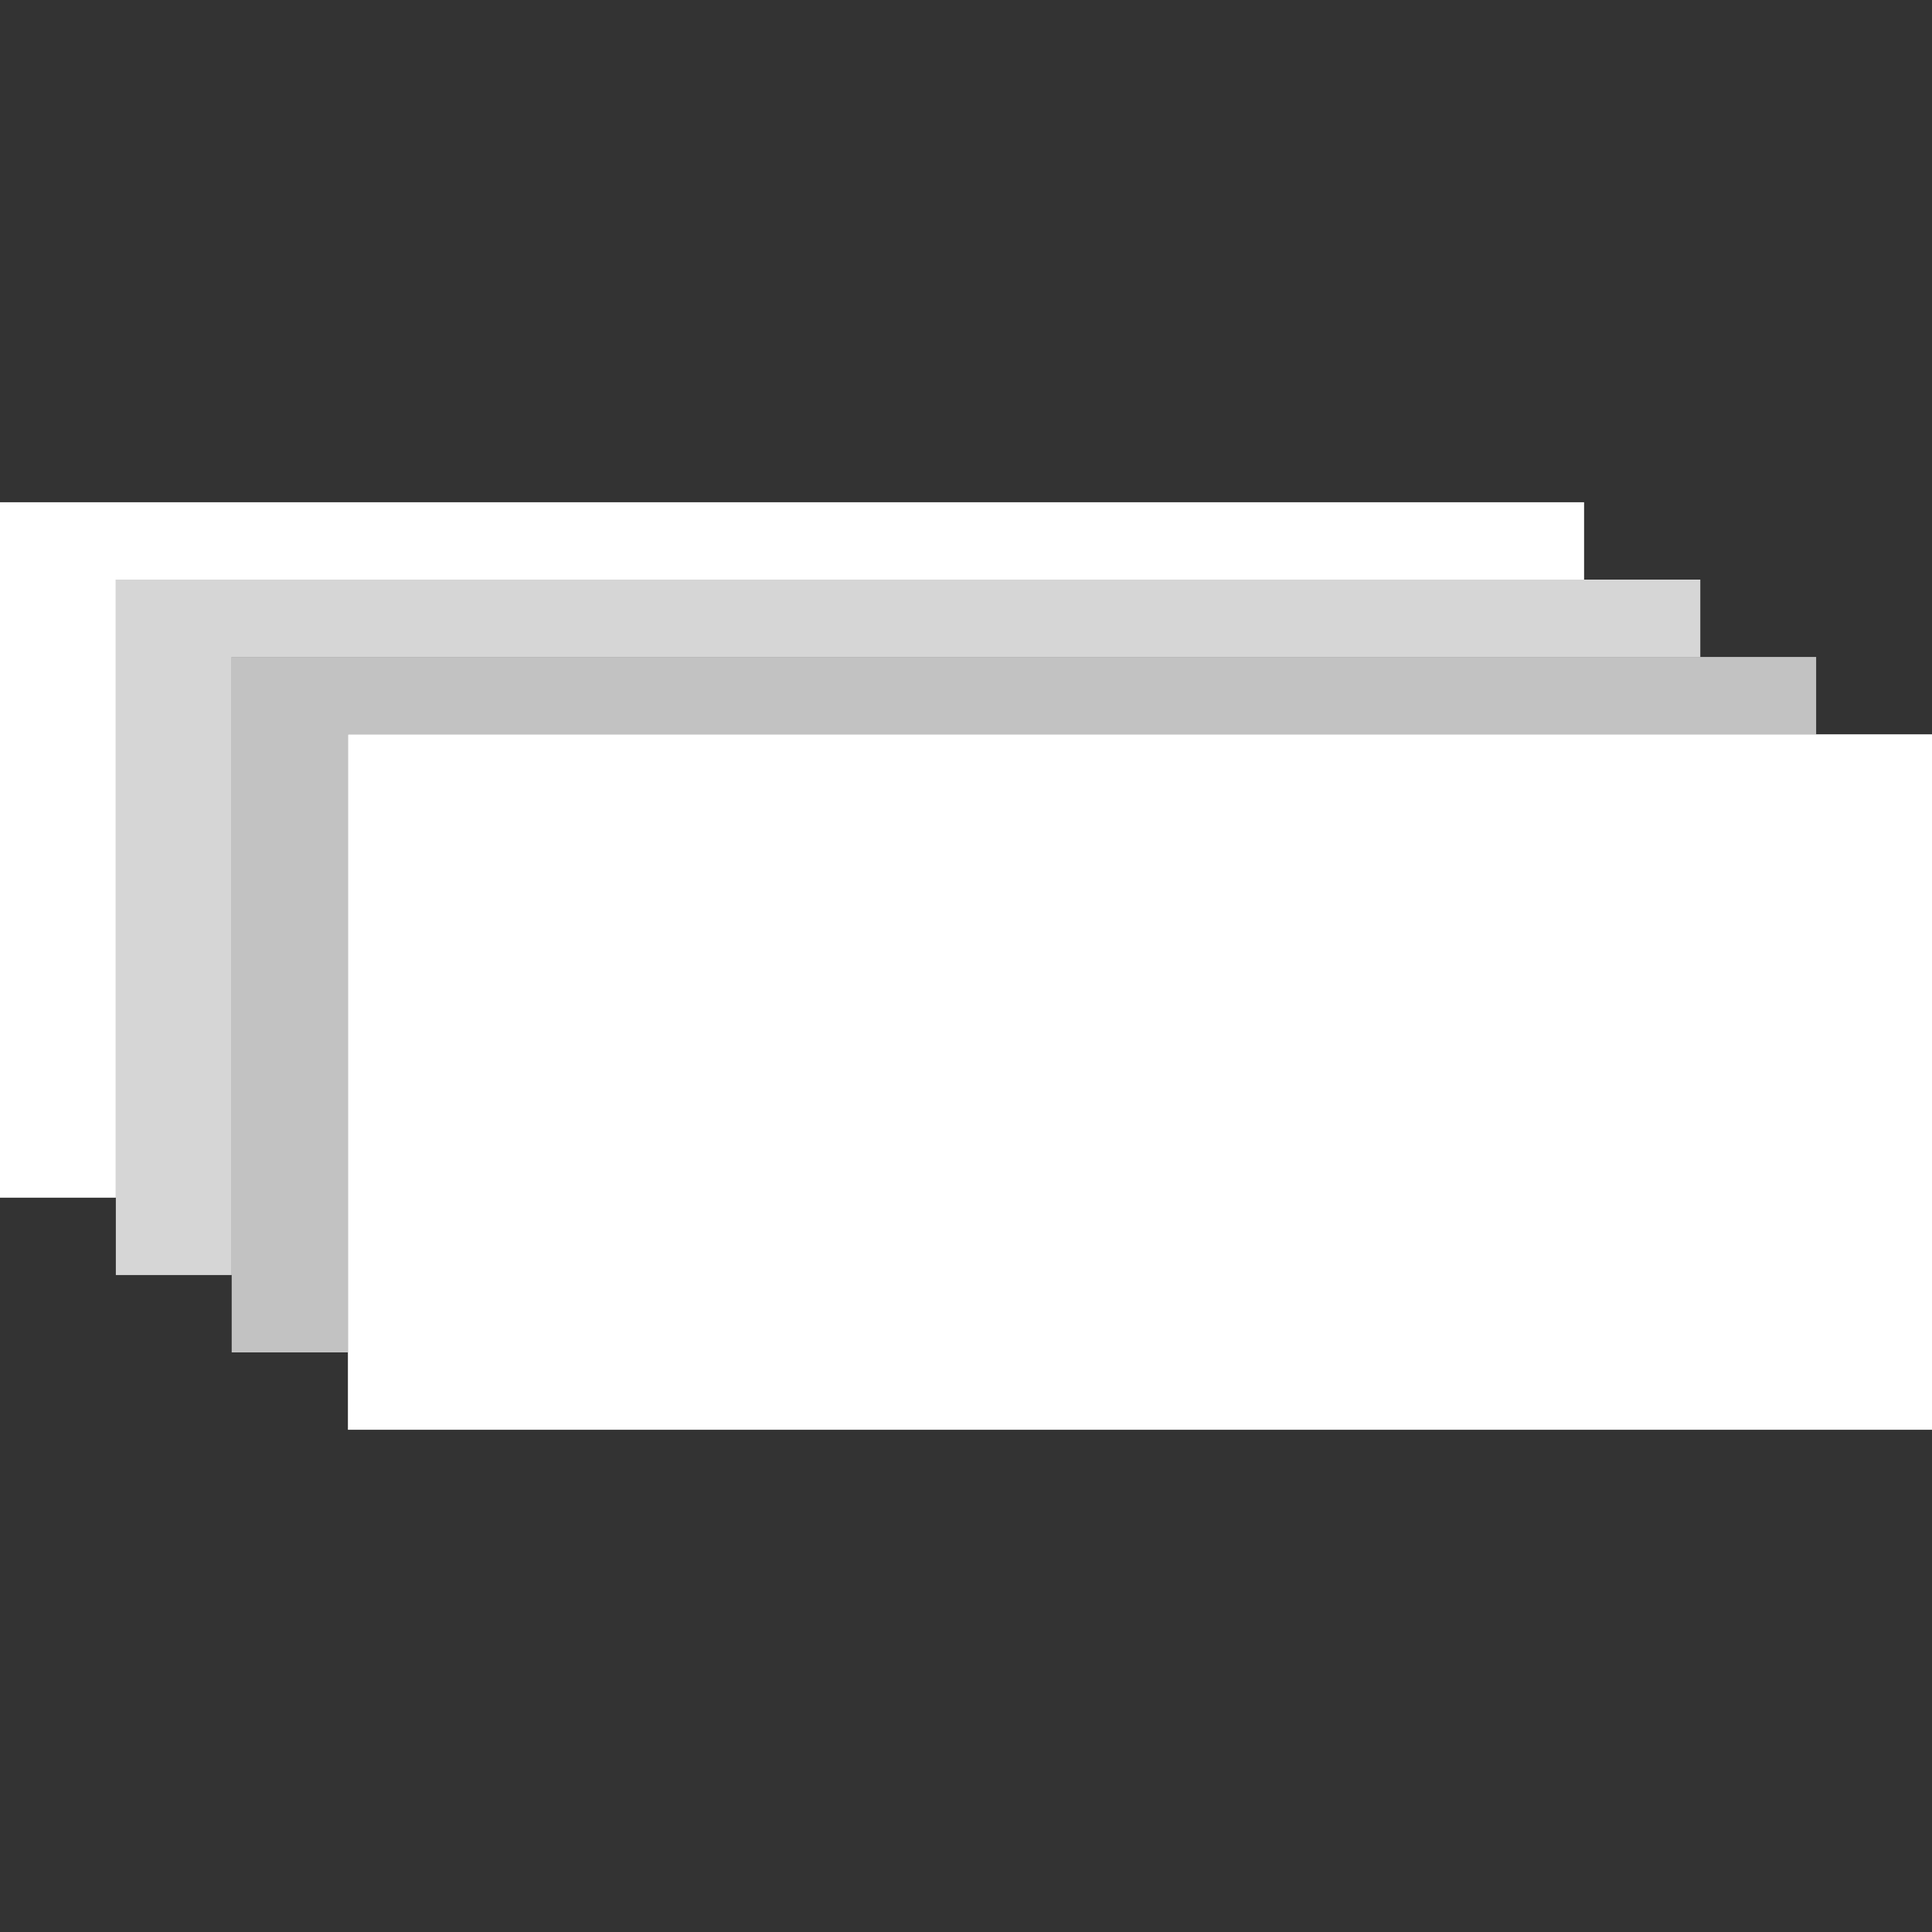 <svg xmlns="http://www.w3.org/2000/svg" xml:space="preserve" id="steamgriddb-light_svg__Layer_1" x="0" y="0" version="1.1" viewBox="0 0 512 512"><rect x="0" y="0" width="512" height="512" fill="#333333" stroke="none"/><style>.steamgriddb-light_svg__st0{fill:#fff}</style><path d="M30.7 153.6h389.1v-20.5H0v184.3h30.7z" class="steamgriddb-light_svg__st0"/><path d="M61.4 174.1h389.2v-20.5H30.7v184.3h30.7z" style="opacity:.8;fill:#fff"/><path d="M92.2 194.6h389.1v-20.5H61.4v184.3h30.8z" style="opacity:.7;fill:#fff"/><path d="M92.2 194.6H512v184.3H92.2z" class="steamgriddb-light_svg__st0"/></svg>